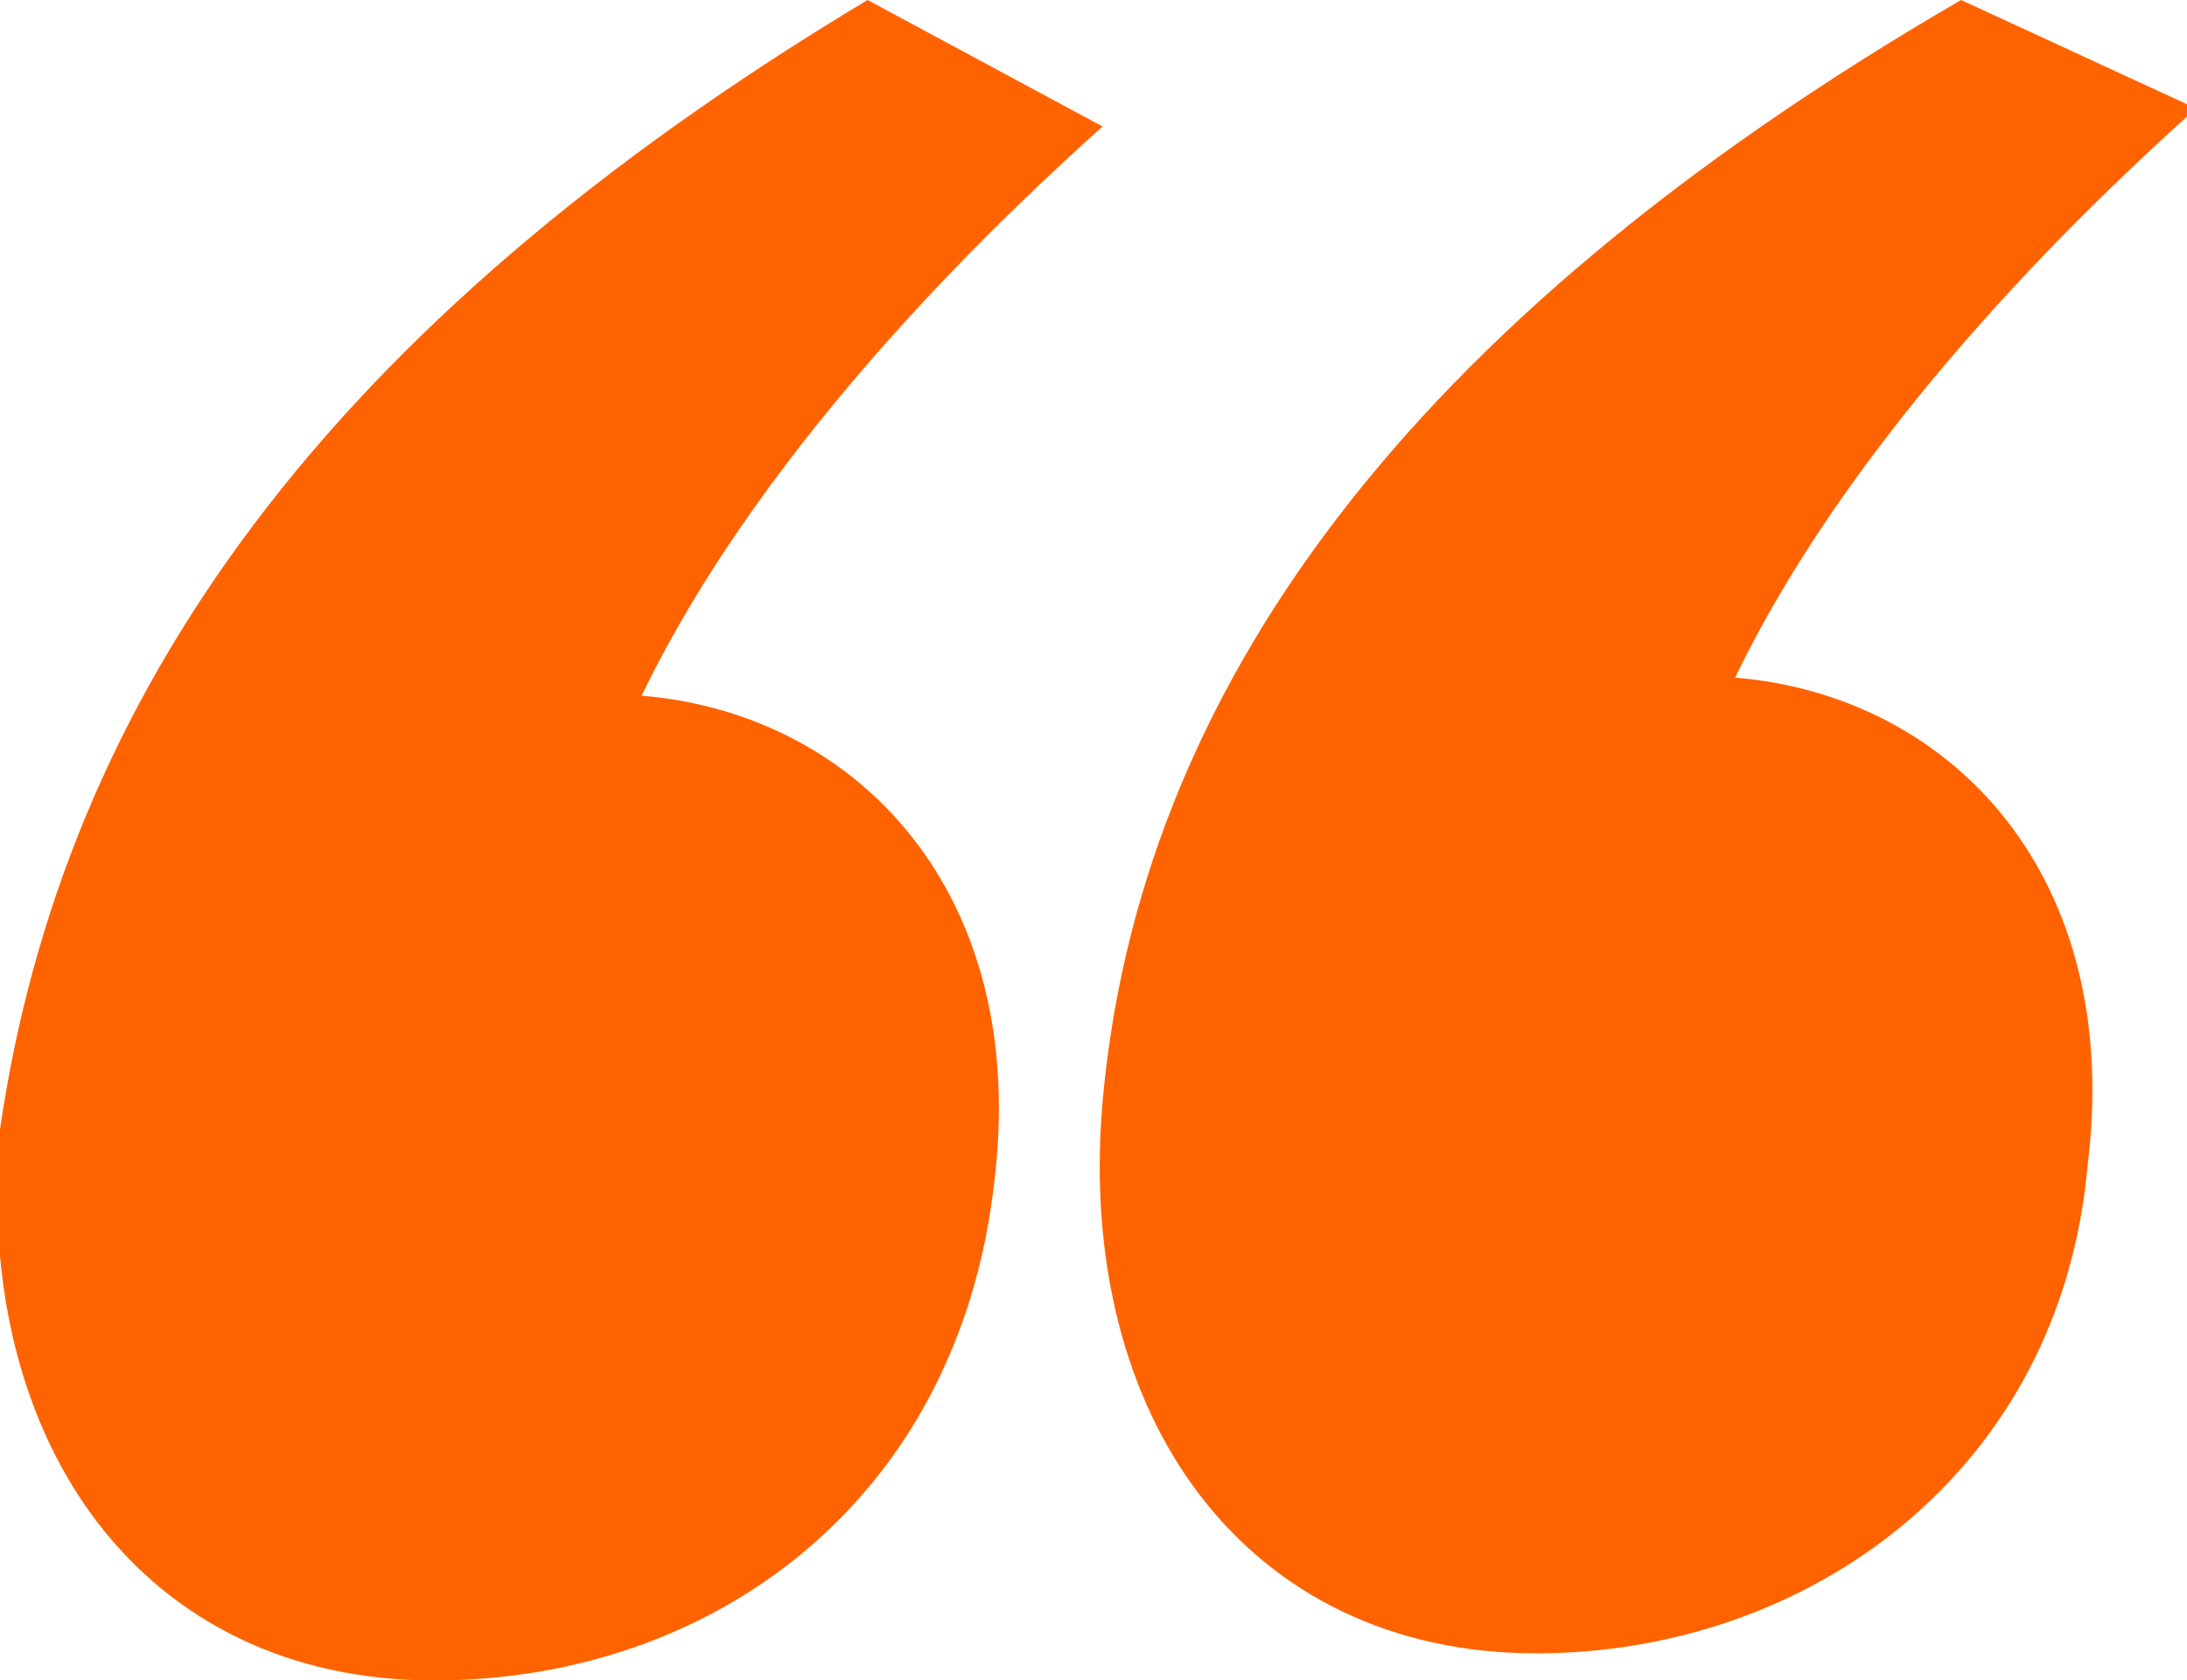 <?xml version="1.0" encoding="utf-8"?>
<!-- Generator: Adobe Illustrator 18.1.1, SVG Export Plug-In . SVG Version: 6.00 Build 0)  -->
<!DOCTYPE svg PUBLIC "-//W3C//DTD SVG 1.1//EN" "http://www.w3.org/Graphics/SVG/1.1/DTD/svg11.dtd">
<svg version="1.1" id="Calque_1" xmlns="http://www.w3.org/2000/svg" xmlns:xlink="http://www.w3.org/1999/xlink" x="0px" y="0px"
	 viewBox="0 5.4 24.2 18.6" enable-background="new 0 5.4 24.2 18.6" xml:space="preserve">
<desc>Created with Avocode</desc>
<path fill="#FF6300" d="M21.7,5.4l2.6,1.2c-1,0.9-3.7,3.4-5.1,6.3c2.4,0.2,4.3,2.2,3.9,5.4c-0.3,3.4-3.1,5.4-6.1,5.4
	c-3.2,0-5.1-2.6-4.8-6.1C12.6,13.1,15.5,9,21.7,5.4z"/>
<path fill="#FF6300" d="M9.6,5.4l2.6,1.4c-1,0.9-3.7,3.4-5.1,6.3c2.4,0.2,4.3,2.2,3.9,5.4C10.6,22,7.9,24,4.8,24
	c-3.2,0-5.1-2.6-4.8-6.1C0.7,13.1,3.6,9,9.6,5.4z"/>
</svg>
